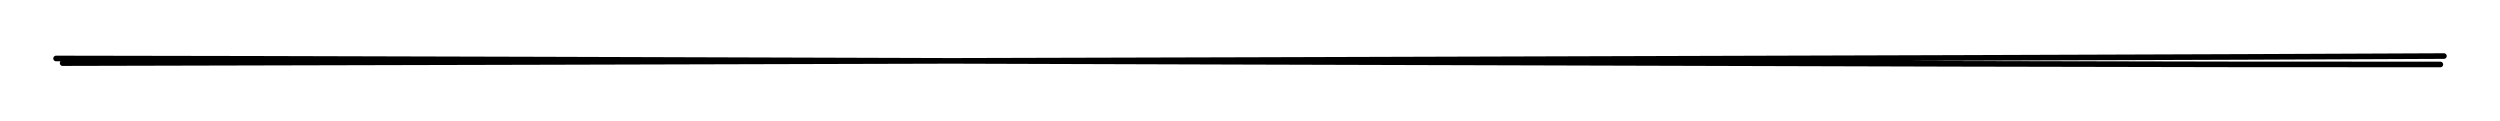 <svg version="1.1" xmlns="http://www.w3.org/2000/svg" viewBox="0 0 445.994 21.512" width="445.994" height="21.512">
  <!-- svg-source:excalidraw -->
  <!-- payload-type:application/vnd.excalidraw+json --><!-- payload-version:2 --><!-- payload-start -->eyJ2ZXJzaW9uIjoiMSIsImVuY29kaW5nIjoiYnN0cmluZyIsImNvbXByZXNzZWQiOnRydWUsImVuY29kZWQiOiJ4nHVU0W7bIFx1MDAxNH3PV1jua+dcdTAwMDaCXHUwMDFk0re2m6ZpWrQtk/pQ9YFcdTAwMWFis1x1MDAxMLBcdTAwMDDXTav8+4BkxnVcdTAwMTOkJObcc+89cI/zNkmS1O5cdTAwMWGWXicpeymJ4FSTLr30+DPThivpQjDsjWp1XHUwMDE5mLW1jbm+ulwiTZNV3D4ptclKtT2kMcG2TFrjiFx1MDAwZm6fJG/he9BIcMlcdTAwMDI3oIM2OVx1MDAxZaNLJUNLUORzXGbzXHUwMDE57Fx03Hx2nSyjLromwrBcdTAwMTjxUIqWy++S3eBf9s/v7rX8+uOvhSh2XXMhVnYnXHUwMDBl5yFl3eqBJmO12rB7Tm3tm4/wPs8od18xS6u2qiUz5l2OakjJ7c5j02mPXHUwMDEyWYVcdTAwMWFcdTAwMTF5cbt8VmRcdTAwMTghMM/BXHUwMDAyQDgr+mjIx9NcZjnc3YX7LFx1MDAxMC5Gwu6UUNpcdTAwMGK7mIZcdTAwMTWlPZFyUzl9kvZcdTAwMWOriTRcctFuVpHXXHUwMDFkj4wgyrCrgDCGXHUwMDE4wLwn1IxXtfXCQ1x1MDAxY+BcdTAwMTmY5qjA80gxLFxmXHUwMDA1Llx1MDAxMFx1MDAwNHOA4ky9gOZcdTAwMWJccs54XHUwMDFj3pqkx1v7b5VoXHUwMDE2eET28Sie/2VgsliqbSg5OFx1MDAwMlx1MDAxNFx1MDAxOOSLvHBcbmFcdTAwMTTgjLdxQdlcblx1MDAxMTFVbk6YyFii7S2XlMtqnMIkPVx1MDAxM1x1MDAxMcTYO7Xdcutk/FRcXNoxI9S90Vp1NSP0ROWzscaXi2+VX/EpiUZcbpv++fHyJPvcfP369GG0sdpk+LufXHUwMDFj66fuj2Bl3dX3I3Sz5nTFX9m7U6TPnHW3XHUwMDFmrXixXHUwMDBlK51cdTAwMWPn7N9OXHUwMDE2/LCf7P9cdTAwMDG9tiZgIn0=<!-- payload-end -->
  <defs>
    <style class="style-fonts">
      @font-face {
        font-family: "Virgil";
        src: url("https://unpkg.com/@excalidraw/excalidraw@0.14.2/dist/excalidraw-assets/Virgil.woff2");
      }
      @font-face {
        font-family: "Cascadia";
        src: url("https://unpkg.com/@excalidraw/excalidraw@0.14.2/dist/excalidraw-assets/Cascadia.woff2");
      }
    </style>
  </defs>
  <rect x="0" y="0" width="445.994" height="21.512" fill="#ffffff"/><g stroke-linecap="round"><g transform="translate(10.612 10.861) rotate(0 212.4 -0.4)"><path d="M0.56 0.4 C71.49 0.25, 354.61 -0.49, 425.38 -0.86 M-0.61 -0.43 C70.24 -0.39, 353.86 0.75, 424.74 0.64" stroke="#000000" stroke-width="1" fill="none"/></g></g><mask/></svg>